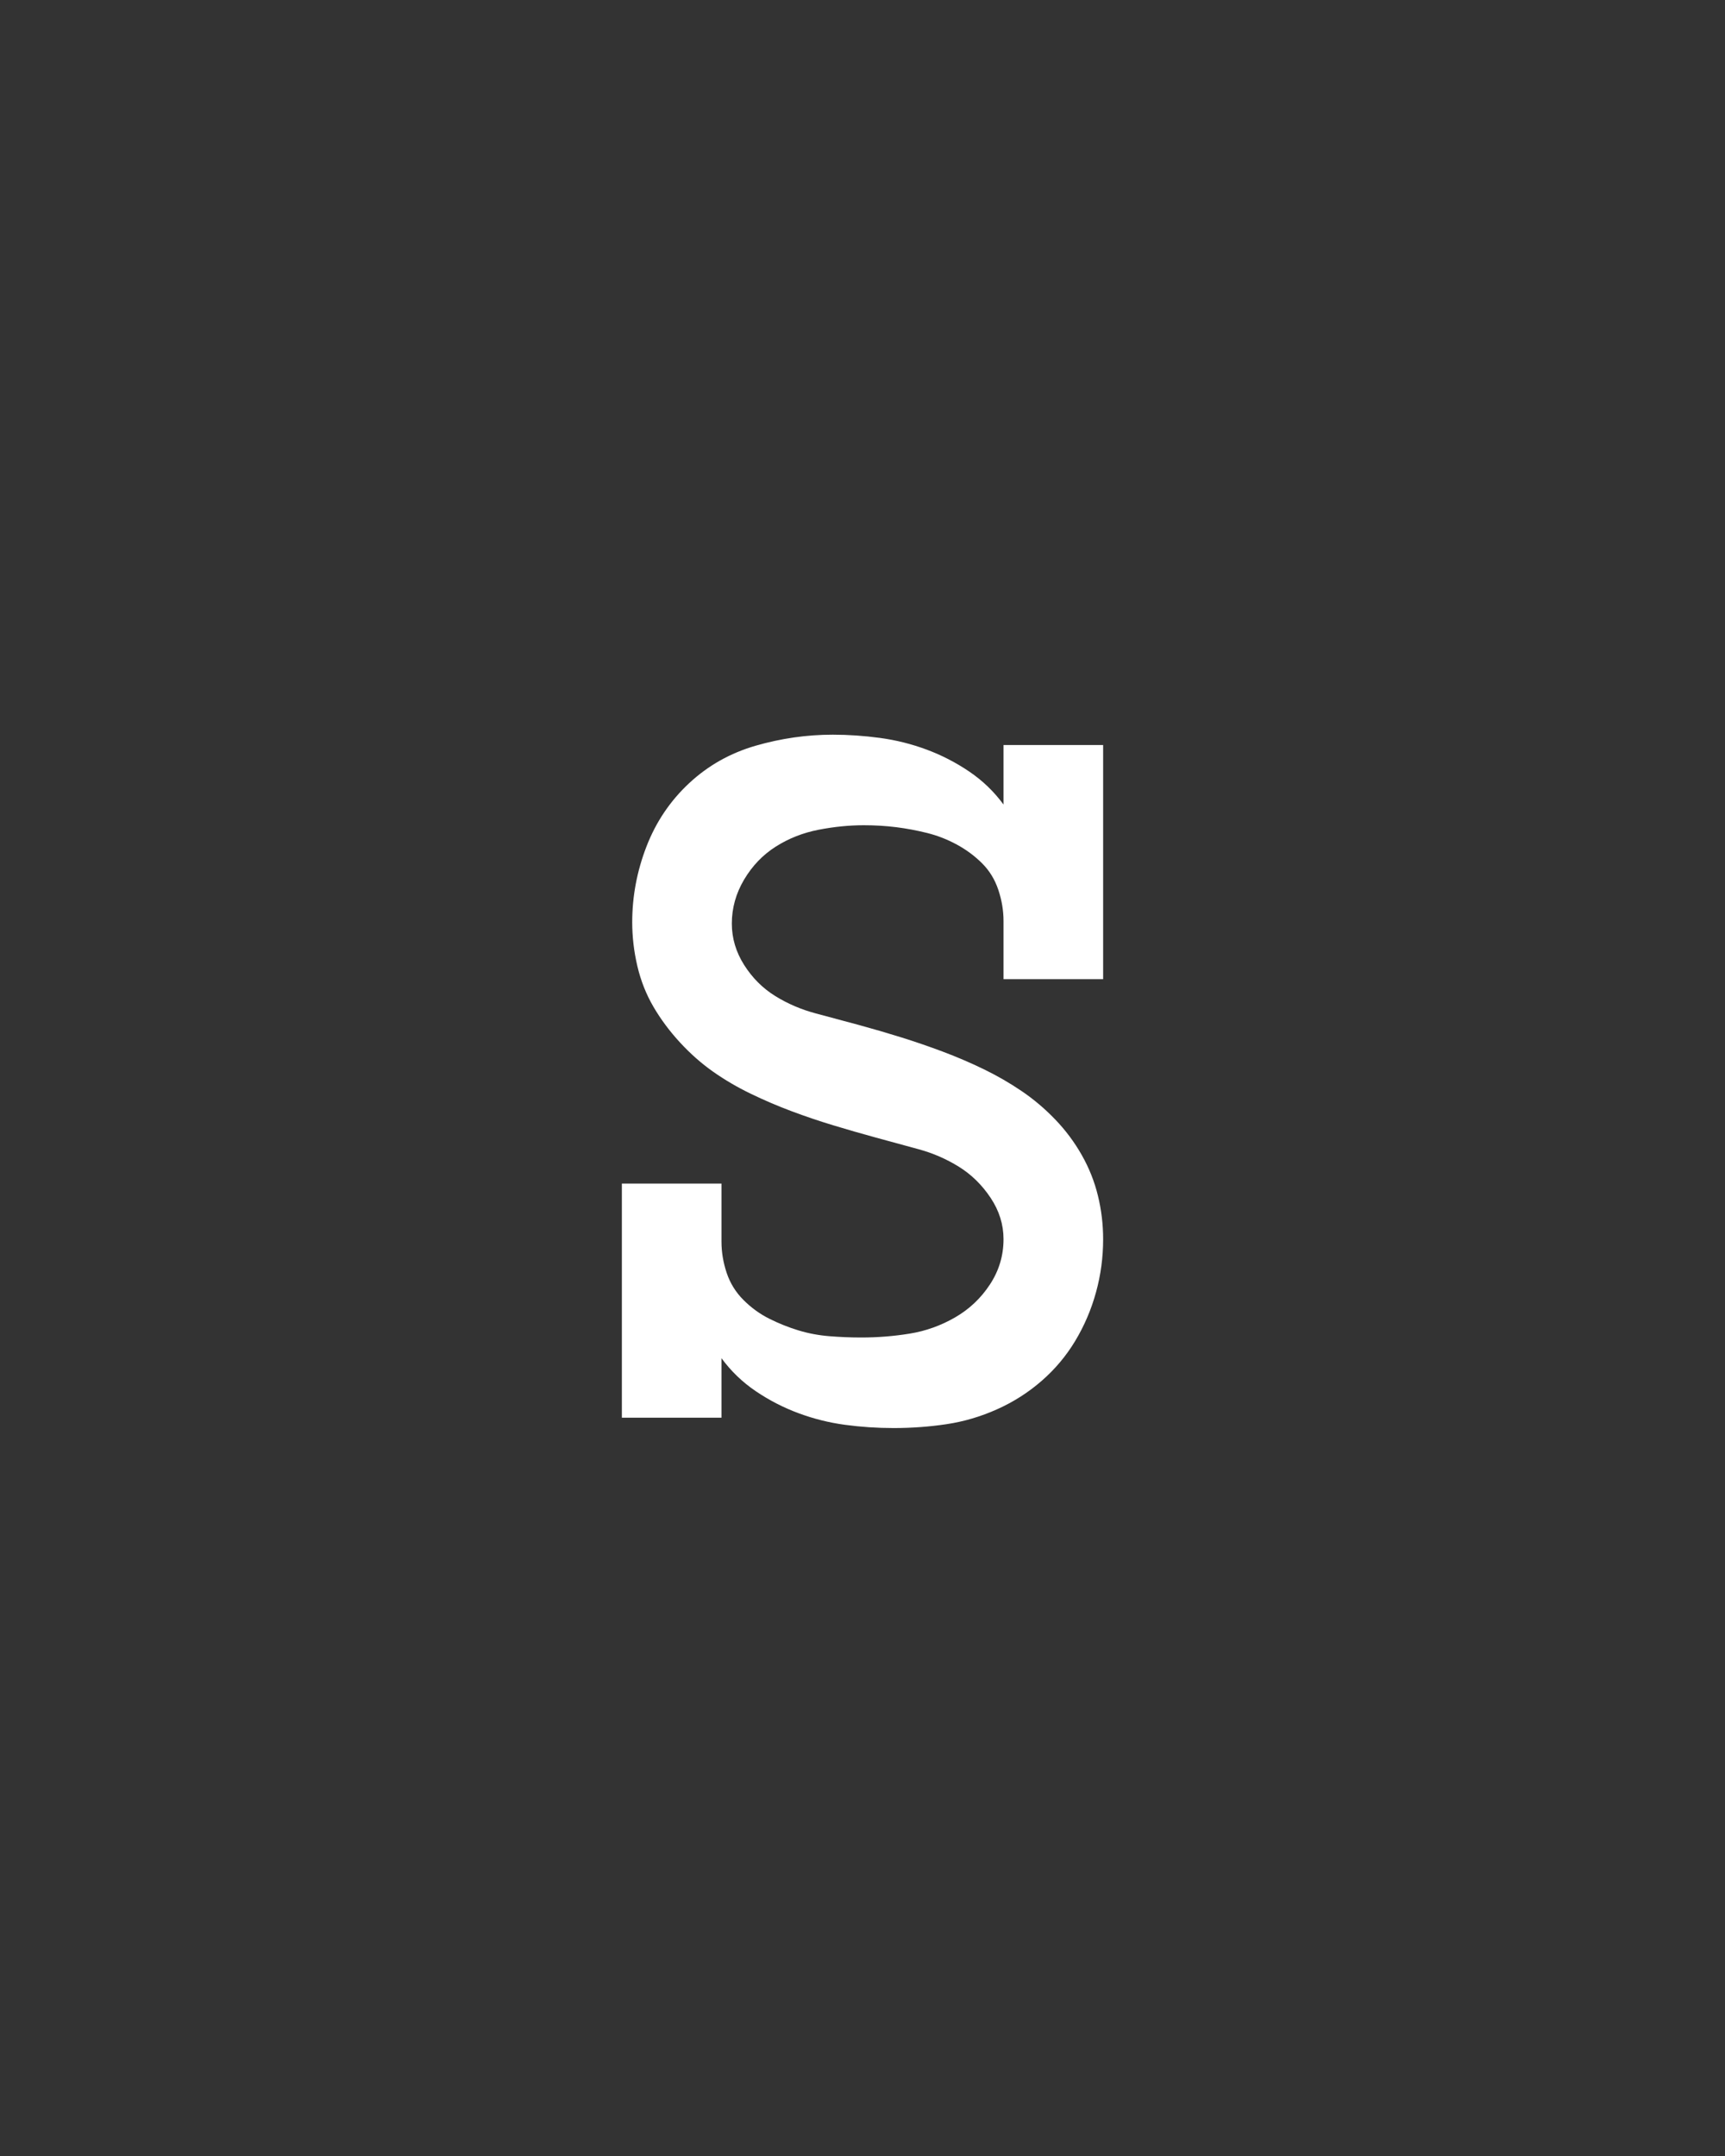 <svg xmlns="http://www.w3.org/2000/svg" height="160" viewBox="0 0 128 160" width="128"><rect x="0" y="0" width="128" height="160" fill="#333333" stroke="none"/><defs><path d="M 274 8 C 261.333 8 248.833 7.167 236.5 5.5 C 224.167 3.833 212.167 0.833 200.5 -3.5 C 188.833 -7.833 177.833 -13.5 167.5 -20.5 C 157.167 -27.5 148.333 -36 141 -46 L 141 0 L 64 0 L 64 -181 L 141 -181 L 141 -136 C 141 -128 142.333 -120 145 -112 C 147.667 -104 152 -97 158 -91 C 164 -85 170.667 -80.167 178 -76.5 C 185.333 -72.833 192.833 -69.833 200.5 -67.5 C 208.167 -65.167 216.167 -63.667 224.5 -63 C 232.833 -62.333 241 -62 249 -62 C 261.667 -62 274.167 -63 286.5 -65 C 298.833 -67 310.5 -71.167 321.5 -77.5 C 332.5 -83.833 341.5 -92.333 348.5 -103 C 355.5 -113.667 359 -125.333 359 -138 C 359 -149.333 355.667 -160 349 -170 C 342.333 -180 334.167 -188 324.5 -194 C 314.833 -200 304.5 -204.5 293.5 -207.5 C 282.5 -210.5 271.5 -213.5 260.5 -216.5 C 249.5 -219.5 238.5 -222.667 227.5 -226 C 216.5 -229.333 205.667 -233 195 -237 C 184.333 -241 173.833 -245.5 163.5 -250.5 C 153.167 -255.5 143.5 -261.167 134.5 -267.5 C 125.5 -273.833 117 -281.333 109 -290 C 101 -298.667 94.167 -307.833 88.5 -317.5 C 82.833 -327.167 78.667 -337.667 76 -349 C 73.333 -360.333 72 -371.667 72 -383 C 72 -403 75.667 -422.5 83 -441.5 C 90.333 -460.5 101.333 -476.833 116 -490.5 C 130.667 -504.167 147.833 -513.833 167.5 -519.5 C 187.167 -525.167 207 -528 227 -528 C 239 -528 251.167 -527.167 263.5 -525.5 C 275.833 -523.833 287.833 -520.833 299.5 -516.5 C 311.167 -512.167 322.167 -506.5 332.5 -499.5 C 342.833 -492.5 351.667 -484 359 -474 L 359 -520 L 436 -520 L 436 -339 L 359 -339 L 359 -384 C 359 -392 357.667 -400 355 -408 C 352.333 -416 348.167 -422.833 342.5 -428.5 C 336.833 -434.167 330.333 -439 323 -443 C 315.667 -447 308 -450 300 -452 C 292 -454 284 -455.5 276 -456.5 C 268 -457.5 259.667 -458 251 -458 C 239.667 -458 228 -456.833 216 -454.5 C 204 -452.167 193 -447.833 183 -441.5 C 173 -435.167 164.833 -426.667 158.5 -416 C 152.167 -405.333 149 -394 149 -382 C 149 -370.667 152.167 -360 158.5 -350 C 164.833 -340 172.833 -332 182.5 -326 C 192.167 -320 202.667 -315.5 214 -312.5 C 225.333 -309.5 236.5 -306.5 247.5 -303.5 C 258.5 -300.5 269.333 -297.333 280 -294 C 290.667 -290.667 301.333 -287 312 -283 C 322.667 -279 333.167 -274.5 343.5 -269.5 C 353.833 -264.5 363.667 -258.833 373 -252.5 C 382.333 -246.167 391 -238.833 399 -230.5 C 407 -222.167 413.833 -213 419.5 -203 C 425.167 -193 429.333 -182.5 432 -171.5 C 434.667 -160.5 436 -149.333 436 -138 C 436 -124 434.167 -110.333 430.5 -97 C 426.833 -83.667 421.5 -71.167 414.5 -59.5 C 407.5 -47.833 398.833 -37.5 388.5 -28.5 C 378.167 -19.5 366.667 -12.167 354 -6.5 C 341.333 -0.833 328.333 3 315 5 C 301.667 7 288 8 274 8 Z " id="path1"/></defs><g><g fill="#ffffff" transform="translate(40 105.21) rotate(0)"><use href="#path1" transform="translate(0 0) scale(0.096)"/></g></g></svg>